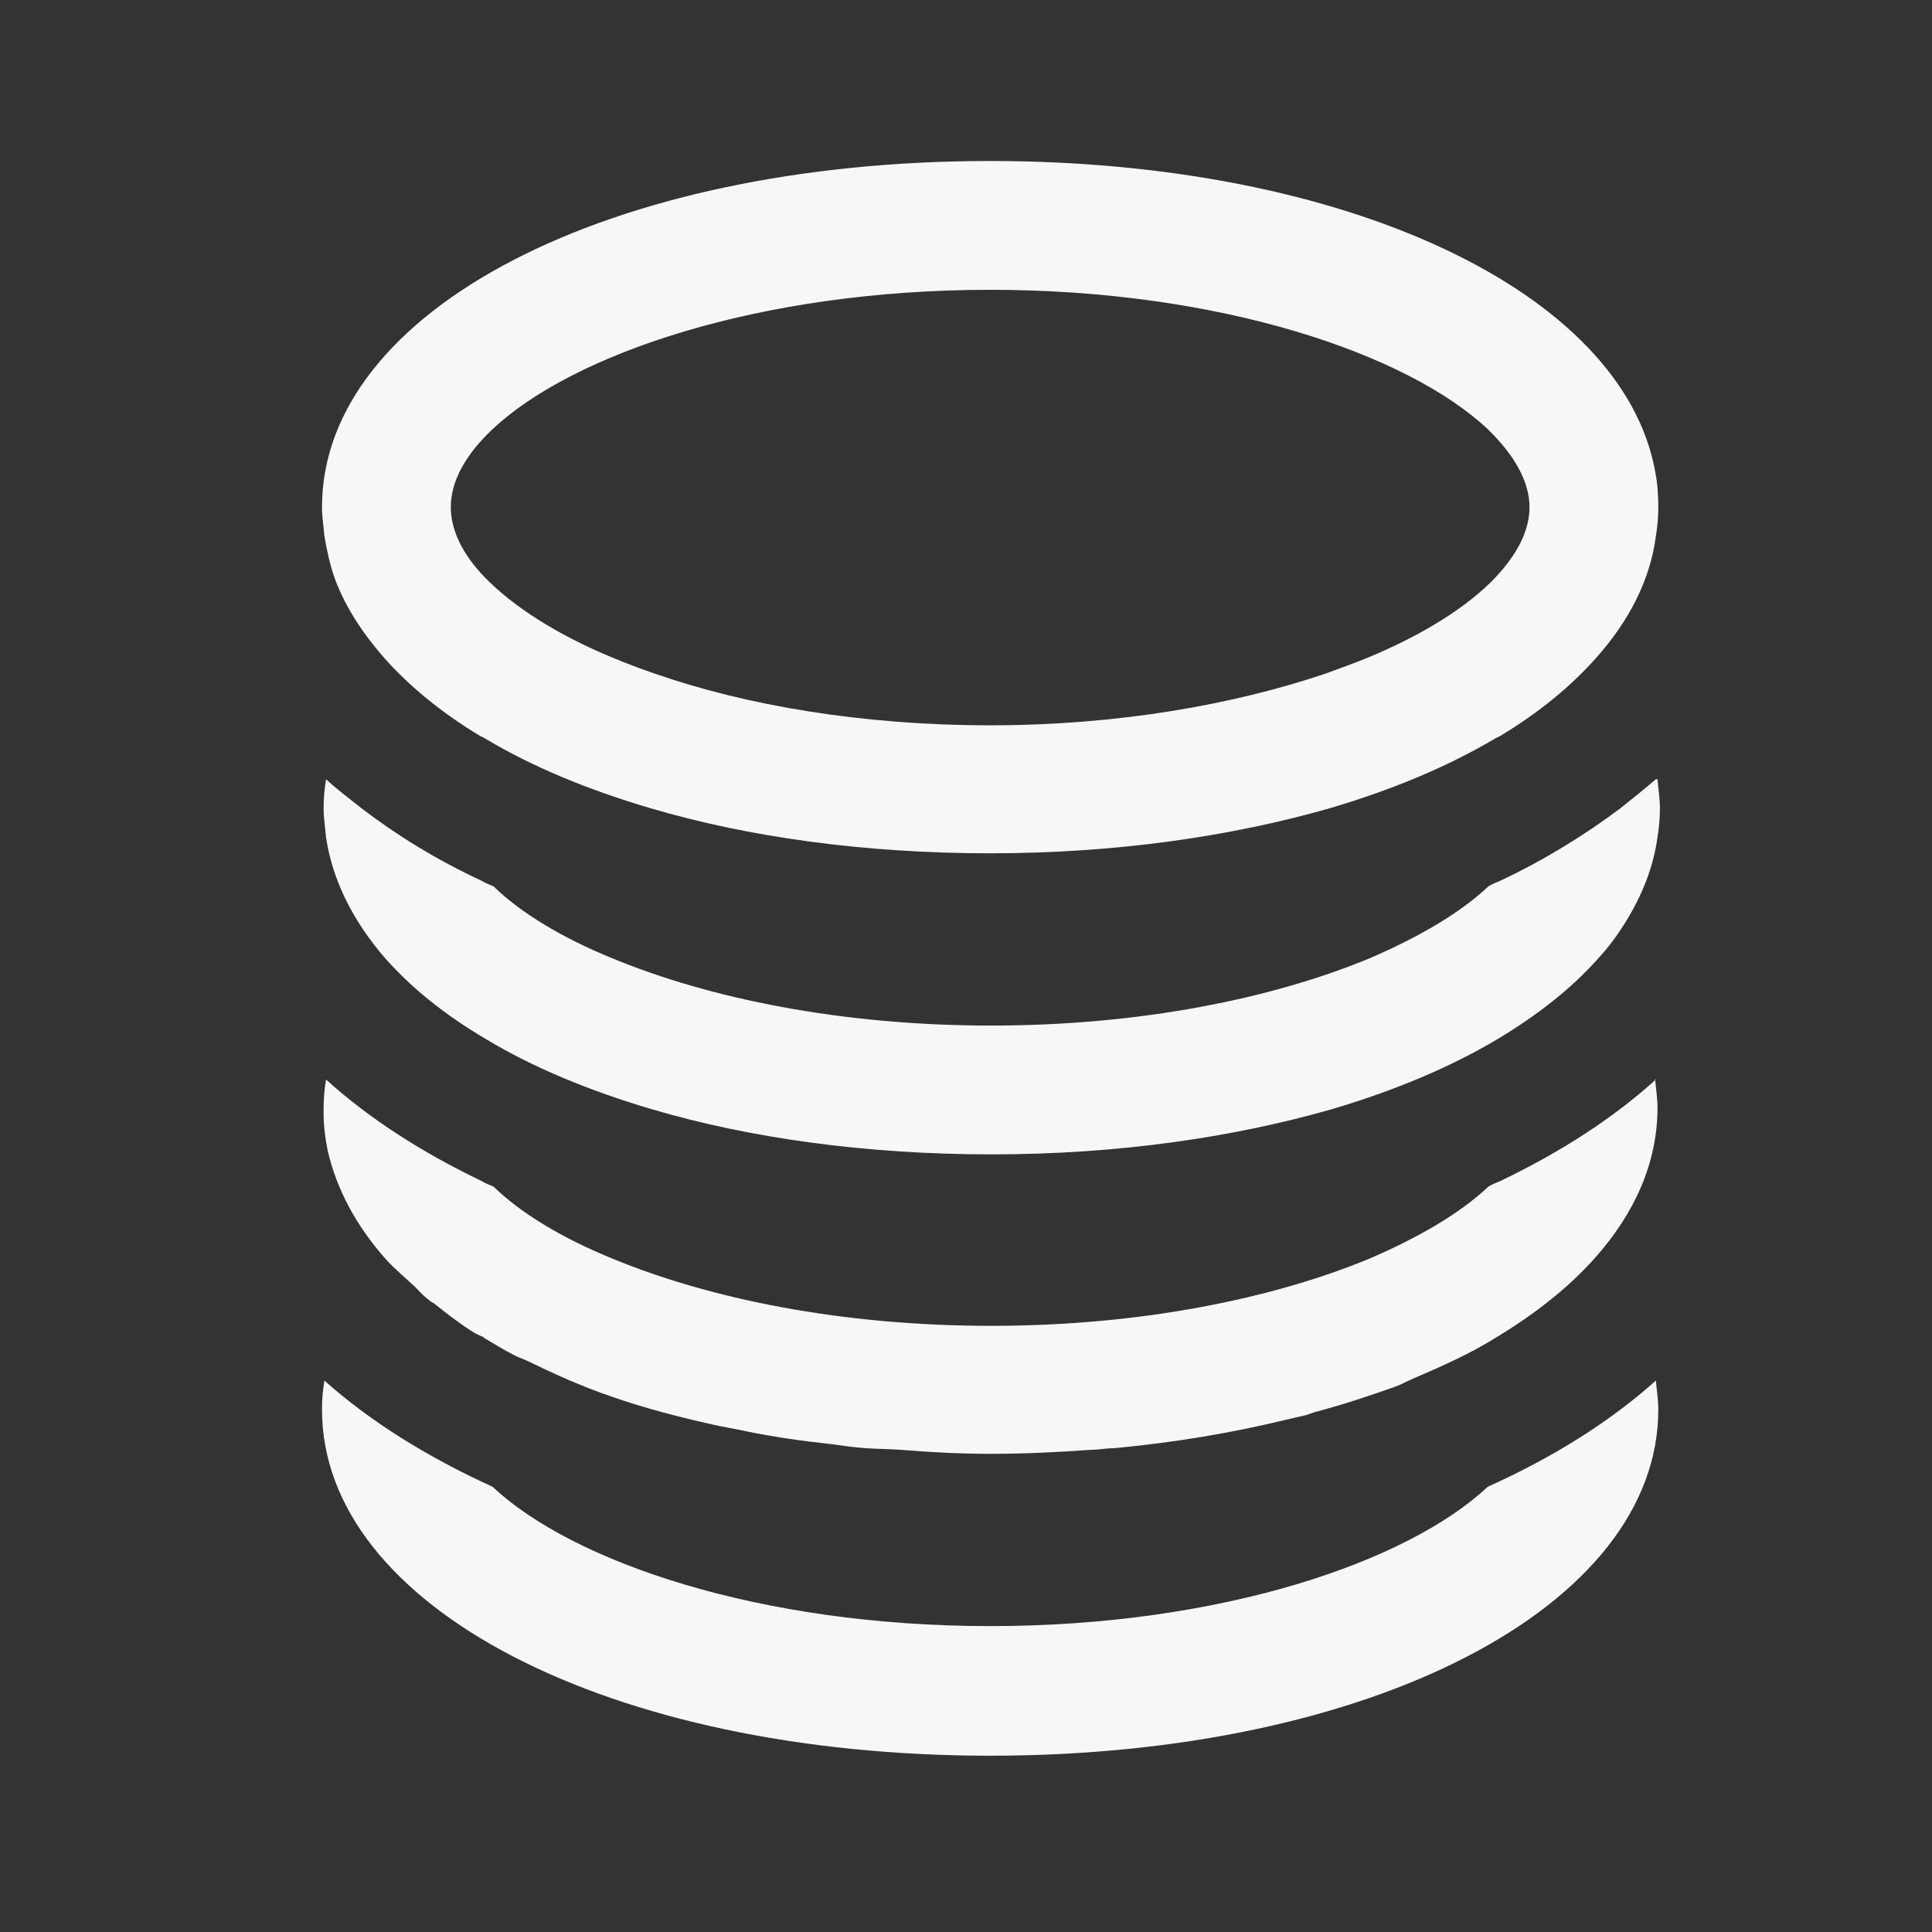 <svg xmlns="http://www.w3.org/2000/svg" width="24" height="24" viewBox="0 0 24 24" fill="none" class="fill">
<rect x="0" y="0" width="24" height="24" fill="#333333" stroke="none"/>
<path d="M20.57 13.41C20.04 13.89 19.39 14.31 18.64 14.67C18.59 14.69 18.54 14.71 18.49 14.74C18.14 15.07 17.63 15.37 17 15.64C15.81 16.13 14.18 16.47 12.31 16.47C10.44 16.47 8.81 16.13 7.62 15.64C6.98 15.38 6.47 15.07 6.13 14.74C6.08 14.72 6.03 14.7 5.98 14.67C5.23 14.31 4.58 13.89 4.05 13.41C4.03 13.53 4.02 13.65 4.02 13.77C4.02 13.79 4.02 13.81 4.02 13.83C4.02 13.99 4.04 14.14 4.07 14.29C4.18 14.77 4.42 15.22 4.79 15.64C4.9 15.76 5.03 15.87 5.15 15.98C5.21 16.04 5.26 16.1 5.33 16.15C5.35 16.17 5.37 16.18 5.39 16.19C5.54 16.31 5.68 16.42 5.85 16.53C5.89 16.56 5.94 16.58 5.98 16.6C6 16.6 6.01 16.62 6.03 16.63C6.15 16.7 6.26 16.77 6.38 16.83C6.43 16.86 6.5 16.88 6.56 16.91C6.89 17.07 7.22 17.22 7.6 17.35C8 17.49 8.42 17.6 8.87 17.7C9 17.73 9.14 17.75 9.27 17.78C9.61 17.85 9.96 17.9 10.33 17.94C10.47 17.96 10.61 17.98 10.76 17.99C10.9 18 11.05 18 11.19 18.01C11.56 18.04 11.92 18.06 12.3 18.06C12.73 18.06 13.14 18.04 13.55 18.01C13.65 18.01 13.75 17.99 13.84 17.99C14.59 17.92 15.3 17.8 15.96 17.64C16 17.63 16.05 17.62 16.09 17.61C16.13 17.6 16.18 17.59 16.22 17.58C16.26 17.57 16.3 17.55 16.34 17.54C16.68 17.45 17.01 17.34 17.32 17.23C17.38 17.21 17.44 17.18 17.5 17.15C17.53 17.14 17.56 17.12 17.59 17.11C17.94 16.96 18.27 16.81 18.56 16.63C19.06 16.33 19.48 16 19.81 15.63C20.31 15.07 20.59 14.44 20.59 13.76C20.59 13.64 20.57 13.52 20.56 13.4L20.57 13.41Z" fill="#F7F7F8"/>
<path d="M20.57 9.68C20.43 9.8 20.28 9.92 20.13 10.04C19.69 10.37 19.19 10.68 18.64 10.94C18.59 10.96 18.54 10.98 18.49 11.01C18.14 11.34 17.63 11.64 17 11.91C15.81 12.4 14.18 12.74 12.31 12.74C10.44 12.74 8.81 12.4 7.62 11.91C6.98 11.65 6.47 11.34 6.13 11.01C6.08 10.99 6.03 10.97 5.98 10.94C5.42 10.68 4.92 10.37 4.49 10.04C4.34 9.92 4.19 9.81 4.05 9.68C4.03 9.8 4.02 9.92 4.02 10.04C4.02 10.16 4.04 10.28 4.05 10.4C4.13 10.94 4.39 11.45 4.79 11.91C5.12 12.28 5.53 12.61 6.04 12.91C6.62 13.26 7.32 13.55 8.1 13.78C9.32 14.14 10.76 14.34 12.32 14.34C13.88 14.34 15.32 14.13 16.54 13.78C17.32 13.55 18.01 13.26 18.6 12.91C19.1 12.61 19.52 12.28 19.85 11.91C19.98 11.77 20.09 11.62 20.19 11.46C20.4 11.12 20.54 10.77 20.59 10.4C20.61 10.28 20.62 10.16 20.62 10.04C20.62 9.92 20.6 9.8 20.59 9.68H20.57Z" fill="#F7F7F8"/>
<path d="M18.48 18.47C17.49 19.4 15.17 20.2 12.3 20.2C9.43 20.2 7.11 19.4 6.12 18.47C5.31 18.1 4.6 17.66 4.03 17.15C4.01 17.27 4 17.38 4 17.51C4 19.96 7.57 21.81 12.3 21.81C17.03 21.81 20.6 19.96 20.6 17.51C20.6 17.39 20.58 17.27 20.57 17.15C20 17.66 19.3 18.1 18.48 18.47Z" fill="#F7F7F8"/>
<path d="M12.3 2C7.57 2 4 3.85 4 6.3C4 6.42 4.02 6.54 4.03 6.66C4.06 6.84 4.1 7.02 4.16 7.19C4.29 7.54 4.5 7.86 4.77 8.17C5.08 8.52 5.48 8.85 5.96 9.14C5.98 9.15 6 9.16 6.02 9.17C6.6 9.52 7.3 9.81 8.08 10.04C9.3 10.4 10.74 10.6 12.3 10.6C13.86 10.6 15.3 10.39 16.52 10.04C17.3 9.81 17.99 9.52 18.58 9.17C18.6 9.16 18.62 9.15 18.64 9.14C19.12 8.85 19.51 8.53 19.83 8.17C20.24 7.71 20.5 7.2 20.57 6.66C20.59 6.54 20.6 6.42 20.6 6.3C20.6 6.15 20.59 6 20.56 5.85C20.15 3.63 16.74 2 12.3 2ZM18.58 7.17C18.24 7.53 17.69 7.88 16.99 8.17C16.82 8.24 16.65 8.3 16.46 8.37C15.33 8.75 13.9 9.01 12.3 9.01C10.7 9.01 9.26 8.76 8.14 8.37C7.96 8.31 7.78 8.24 7.61 8.17C6.91 7.88 6.37 7.53 6.02 7.17C5.75 6.89 5.6 6.59 5.6 6.3C5.6 5.98 5.78 5.65 6.12 5.33C7.11 4.4 9.43 3.6 12.3 3.6C15.17 3.6 17.49 4.4 18.48 5.33C18.81 5.65 19 5.98 19 6.3C19 6.59 18.85 6.88 18.58 7.17Z" fill="#F7F7F8"/>
</svg>